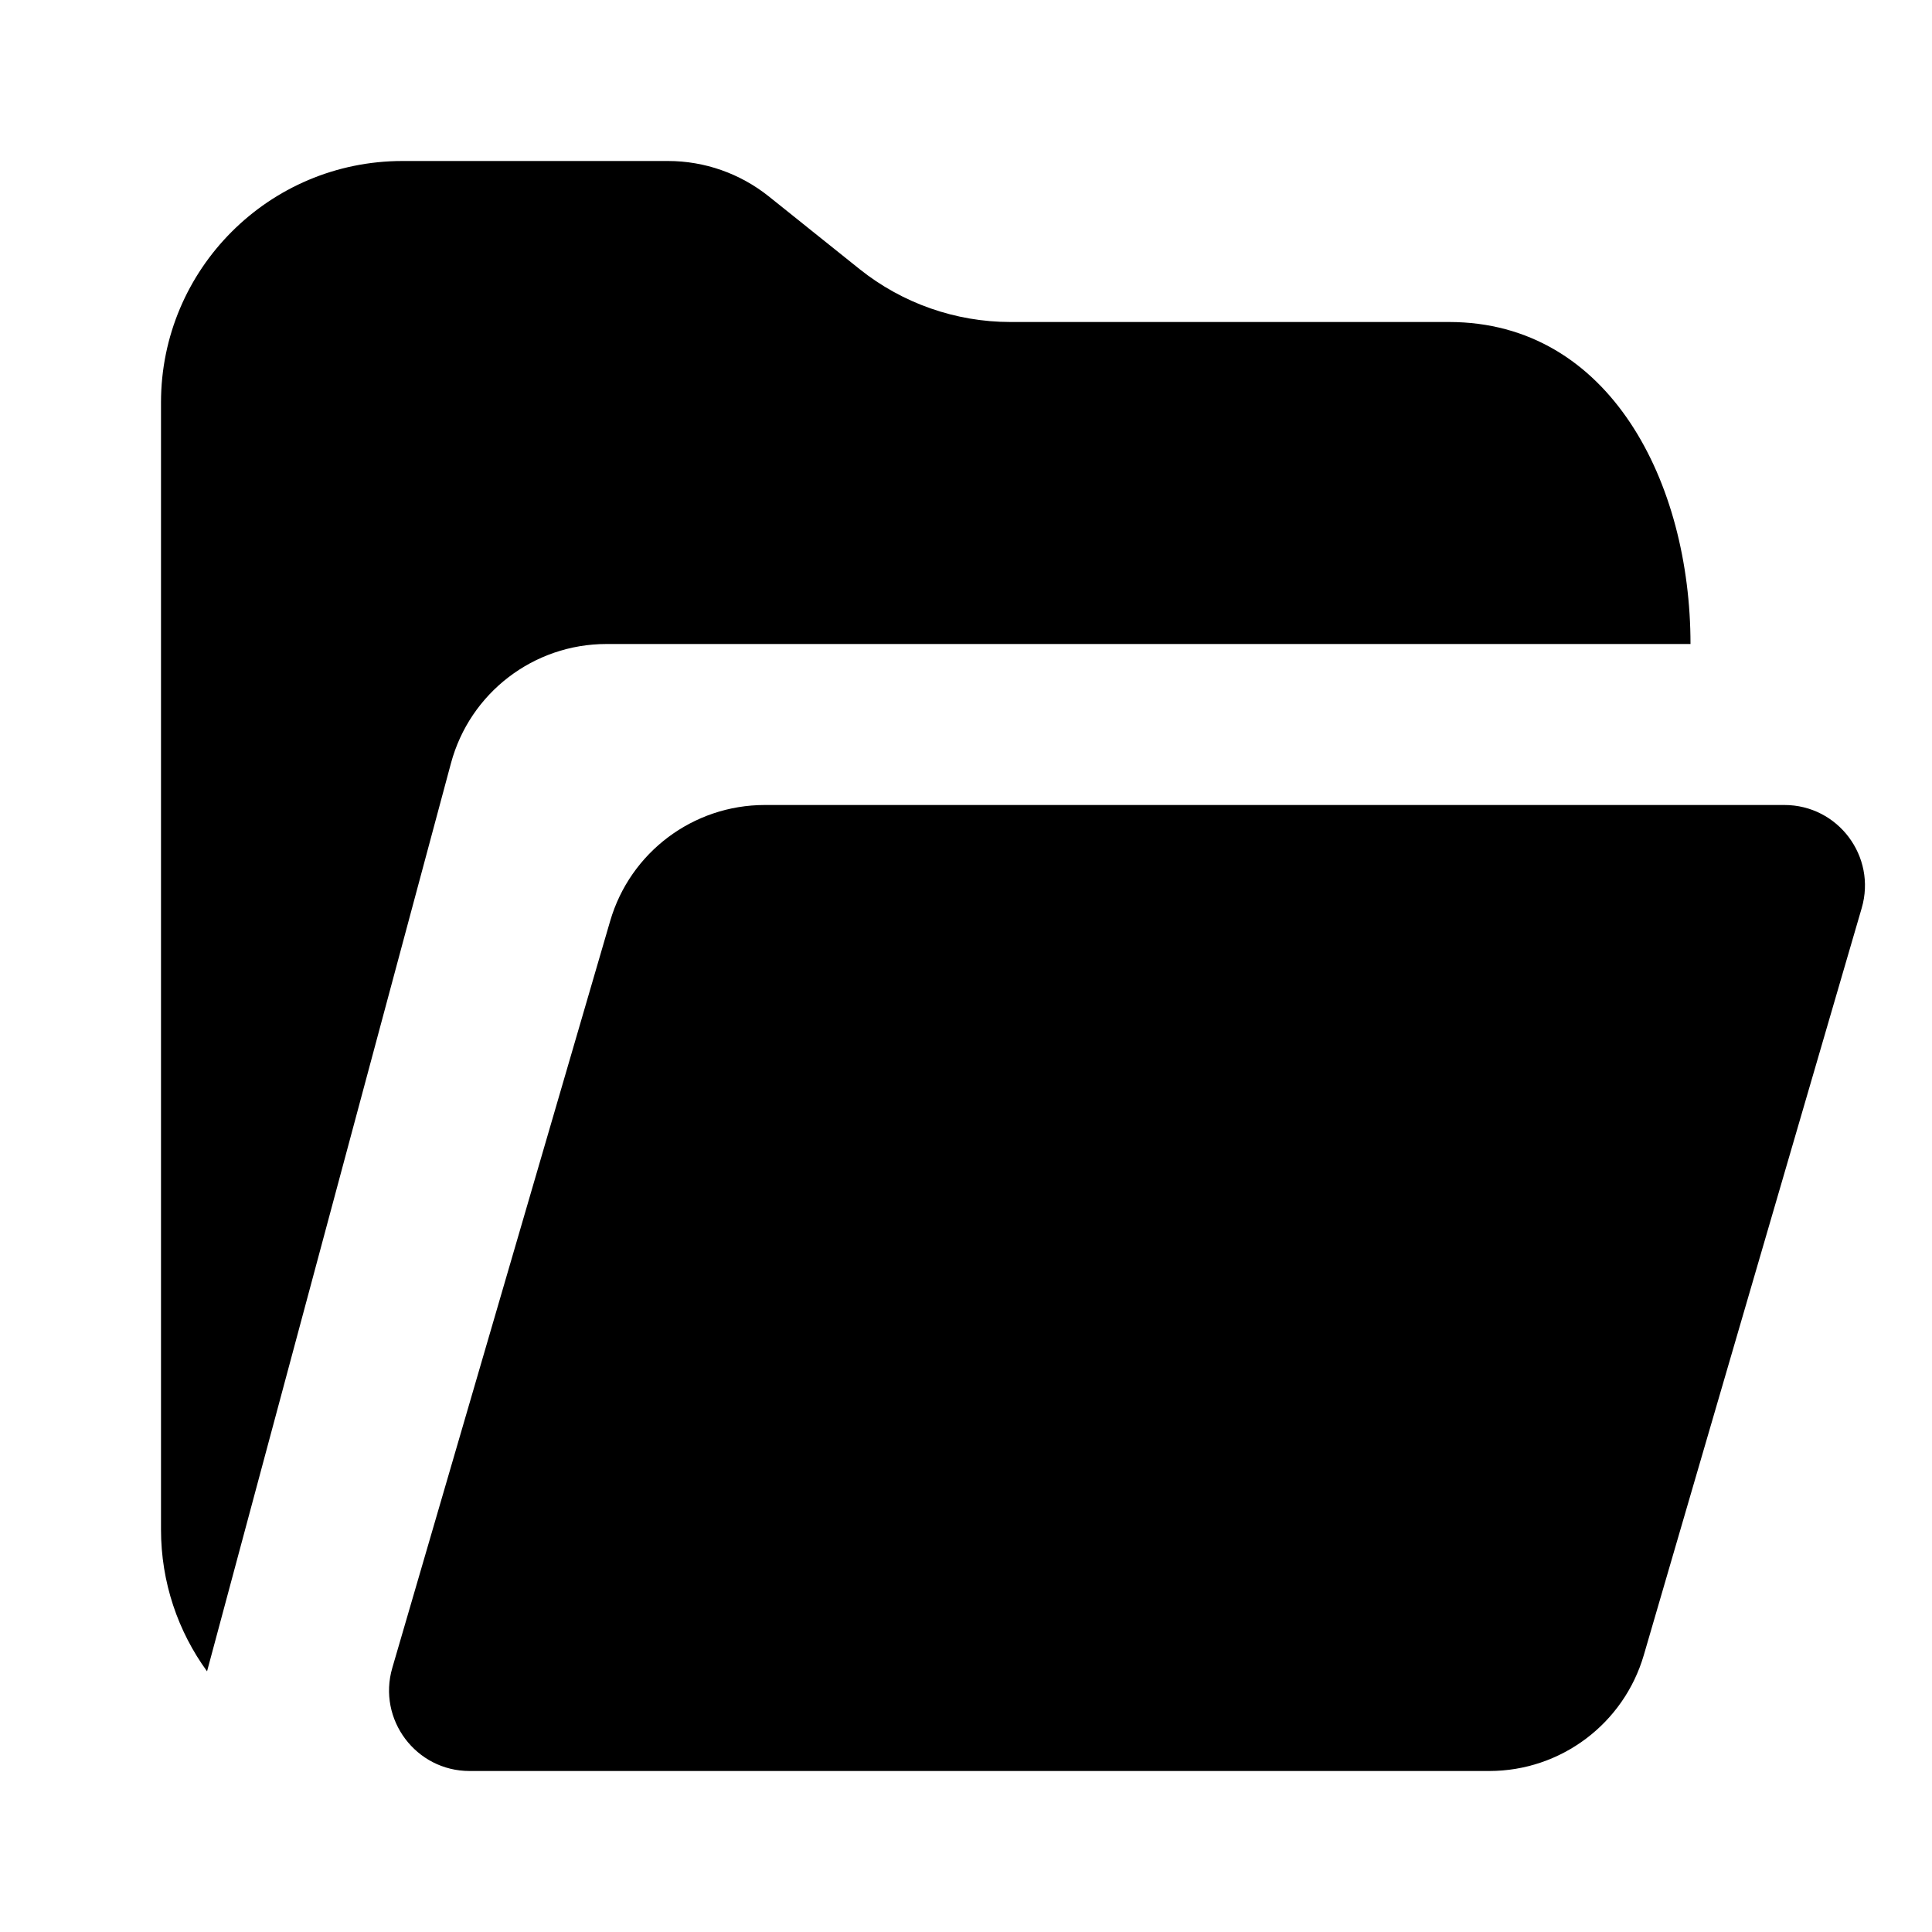 <svg width="24" height="24" viewBox="0 0 24 24"  xmlns="http://www.w3.org/2000/svg"><path fill-rule="evenodd" clip-rule="evenodd" d="M2 5C2 3.343 3.343 2 5 2H8.298C8.753 2 9.193 2.155 9.548 2.438L10.678 3.343C11.21 3.768 11.871 4 12.552 4H18C20 4 21 6 21 8H7.534C6.629 8 5.837 8.607 5.602 9.481L2.572 20.762C2.212 20.267 2 19.658 2 19V5ZM22.167 10H9.5C8.611 10 7.829 10.587 7.58 11.44L4.873 20.72C4.687 21.36 5.167 22 5.833 22H18.5C19.389 22 20.171 21.413 20.42 20.56L23.127 11.28C23.313 10.64 22.833 10 22.167 10Z" /></svg>